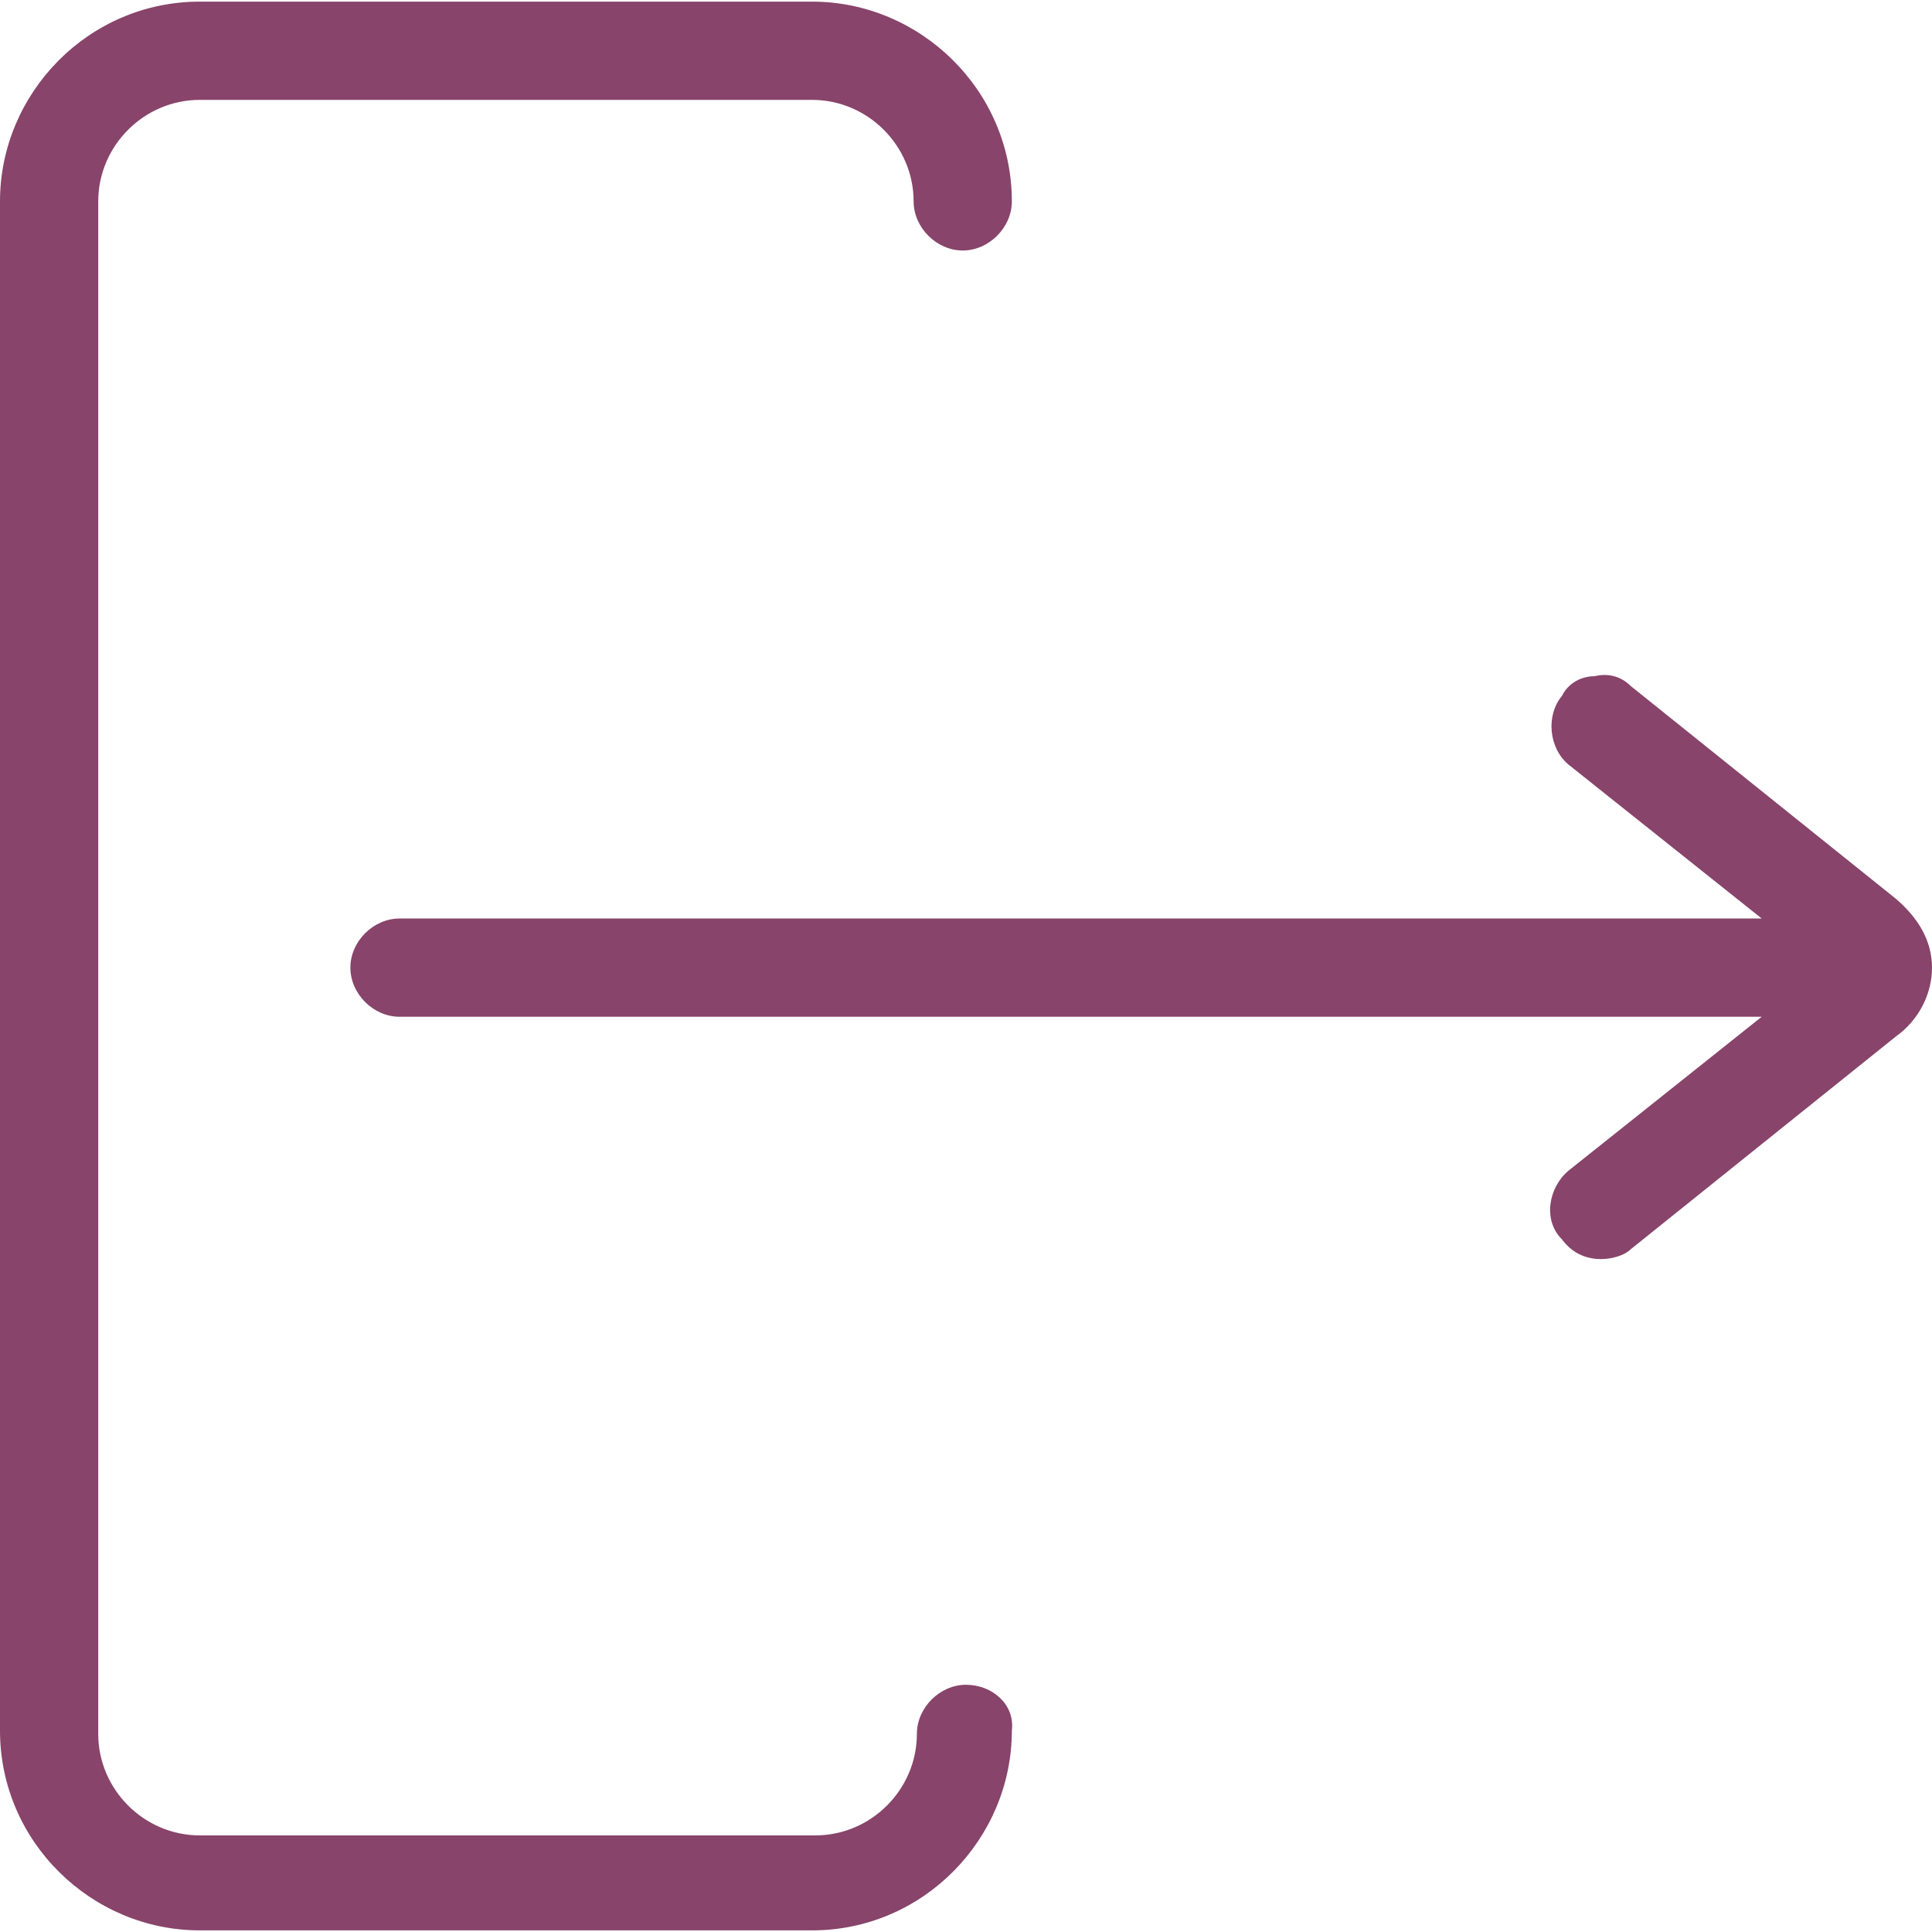<svg xmlns="http://www.w3.org/2000/svg" xmlns:xlink="http://www.w3.org/1999/xlink" width="500" zoomAndPan="magnify" viewBox="0 0 375 375" height="500" preserveAspectRatio="xMidYMid meet" version="1.0"><path fill="#88446a" d="M 368.008 174.469 L 316.527 133.156 C 314.617 131.25 312.078 130.613 309.535 131.25 C 306.992 131.25 304.449 132.52 303.18 135.062 C 300 138.879 300.637 145.234 304.449 148.41 L 341.949 178.285 L 77.543 178.285 C 72.457 178.285 68.008 182.734 68.008 187.816 C 68.008 192.902 72.457 197.352 77.543 197.352 L 341.949 197.352 L 304.449 227.223 C 300.637 230.402 299.363 236.758 303.18 240.57 C 305.086 243.113 307.629 244.387 310.805 244.387 C 312.711 244.387 315.254 243.75 316.523 242.48 L 368.008 201.164 C 372.457 197.988 375 192.902 375 187.816 C 375 182.734 372.457 178.285 368.008 174.469 Z M 368.008 174.469 " fill-opacity="1" fill-rule="nonzero"/><path fill="#88446a" d="M 187.5 327.012 C 182.414 327.012 177.965 331.461 177.965 336.547 C 177.965 347.352 169.066 356.25 158.262 356.25 L 38.77 356.25 C 27.965 356.25 19.066 347.352 19.066 336.547 L 19.066 39.09 C 19.066 28.285 27.965 19.387 38.77 19.387 L 157.629 19.387 C 168.434 19.387 177.332 28.285 177.332 39.09 C 177.332 44.172 181.781 48.621 186.863 48.621 C 191.949 48.621 196.398 44.172 196.398 39.09 C 196.398 17.48 178.602 0.316 157.629 0.316 L 38.77 0.316 C 17.16 0.316 0 18.113 0 39.09 L 0 335.91 C 0 357.52 17.797 374.684 38.77 374.684 L 157.629 374.684 C 179.238 374.684 196.398 356.887 196.398 335.91 C 197.035 330.828 192.586 327.012 187.5 327.012 Z M 187.5 327.012 " fill-opacity="1" fill-rule="nonzero"/></svg>